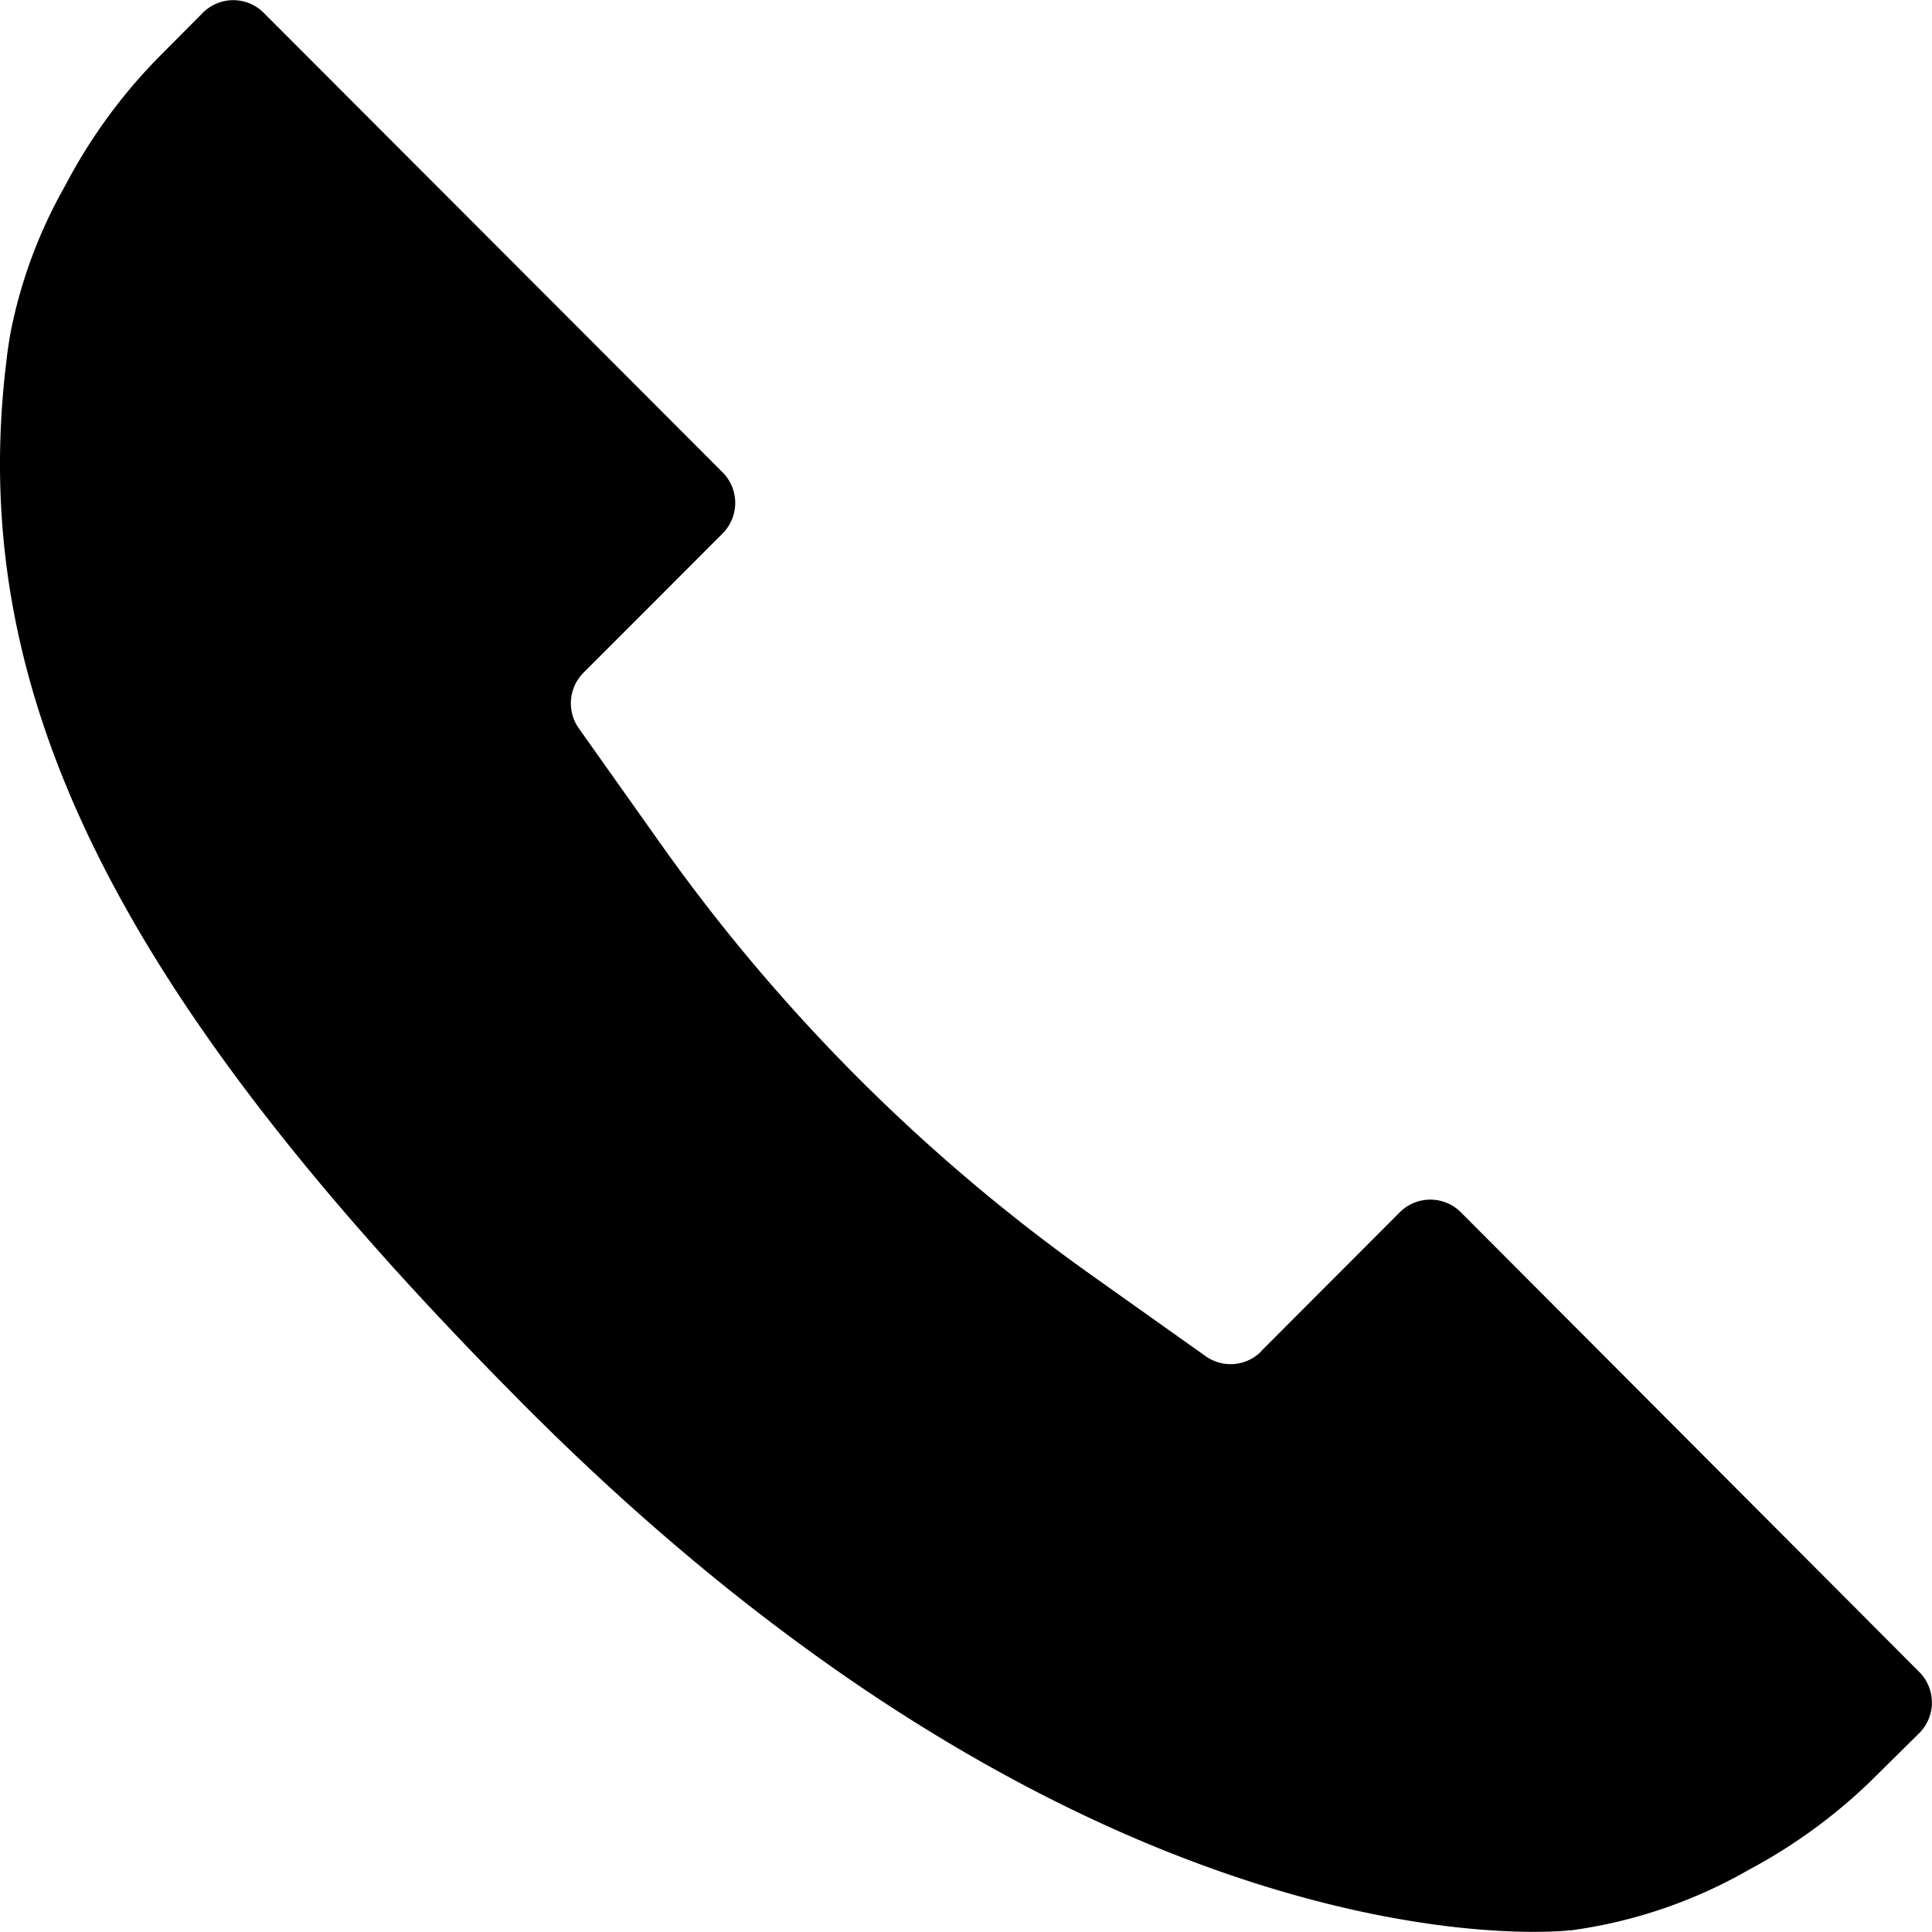 <svg xmlns="http://www.w3.org/2000/svg" width="15" height="15" viewBox="0 0 15 15">
  <path id="Icon" d="M9.789,10.493l1.079-1.081a.335.335,0,0,1,.474,0L14.9,12.98a.336.336,0,0,1,0,.477l-.348.344a4.173,4.173,0,0,1-.93.692l-.067.037a3.8,3.8,0,0,1-1.356.457h-.01c-.153.017-3.7.349-8.1-4.058C.911,7.74-.262,5.39.048,2.818q.013-.12.035-.24A3.768,3.768,0,0,1,.489,1.472L.528,1.4A4.191,4.191,0,0,1,1.246.43L1.574.1a.334.334,0,0,1,.474,0L5.61,3.667a.336.336,0,0,1,0,.475l-.488.489-.592.592a.337.337,0,0,0-.036.432l.638.9A14.114,14.114,0,0,0,8.46,9.89l.9.639a.334.334,0,0,0,.431-.036" transform="translate(0 0)"/>
</svg>
